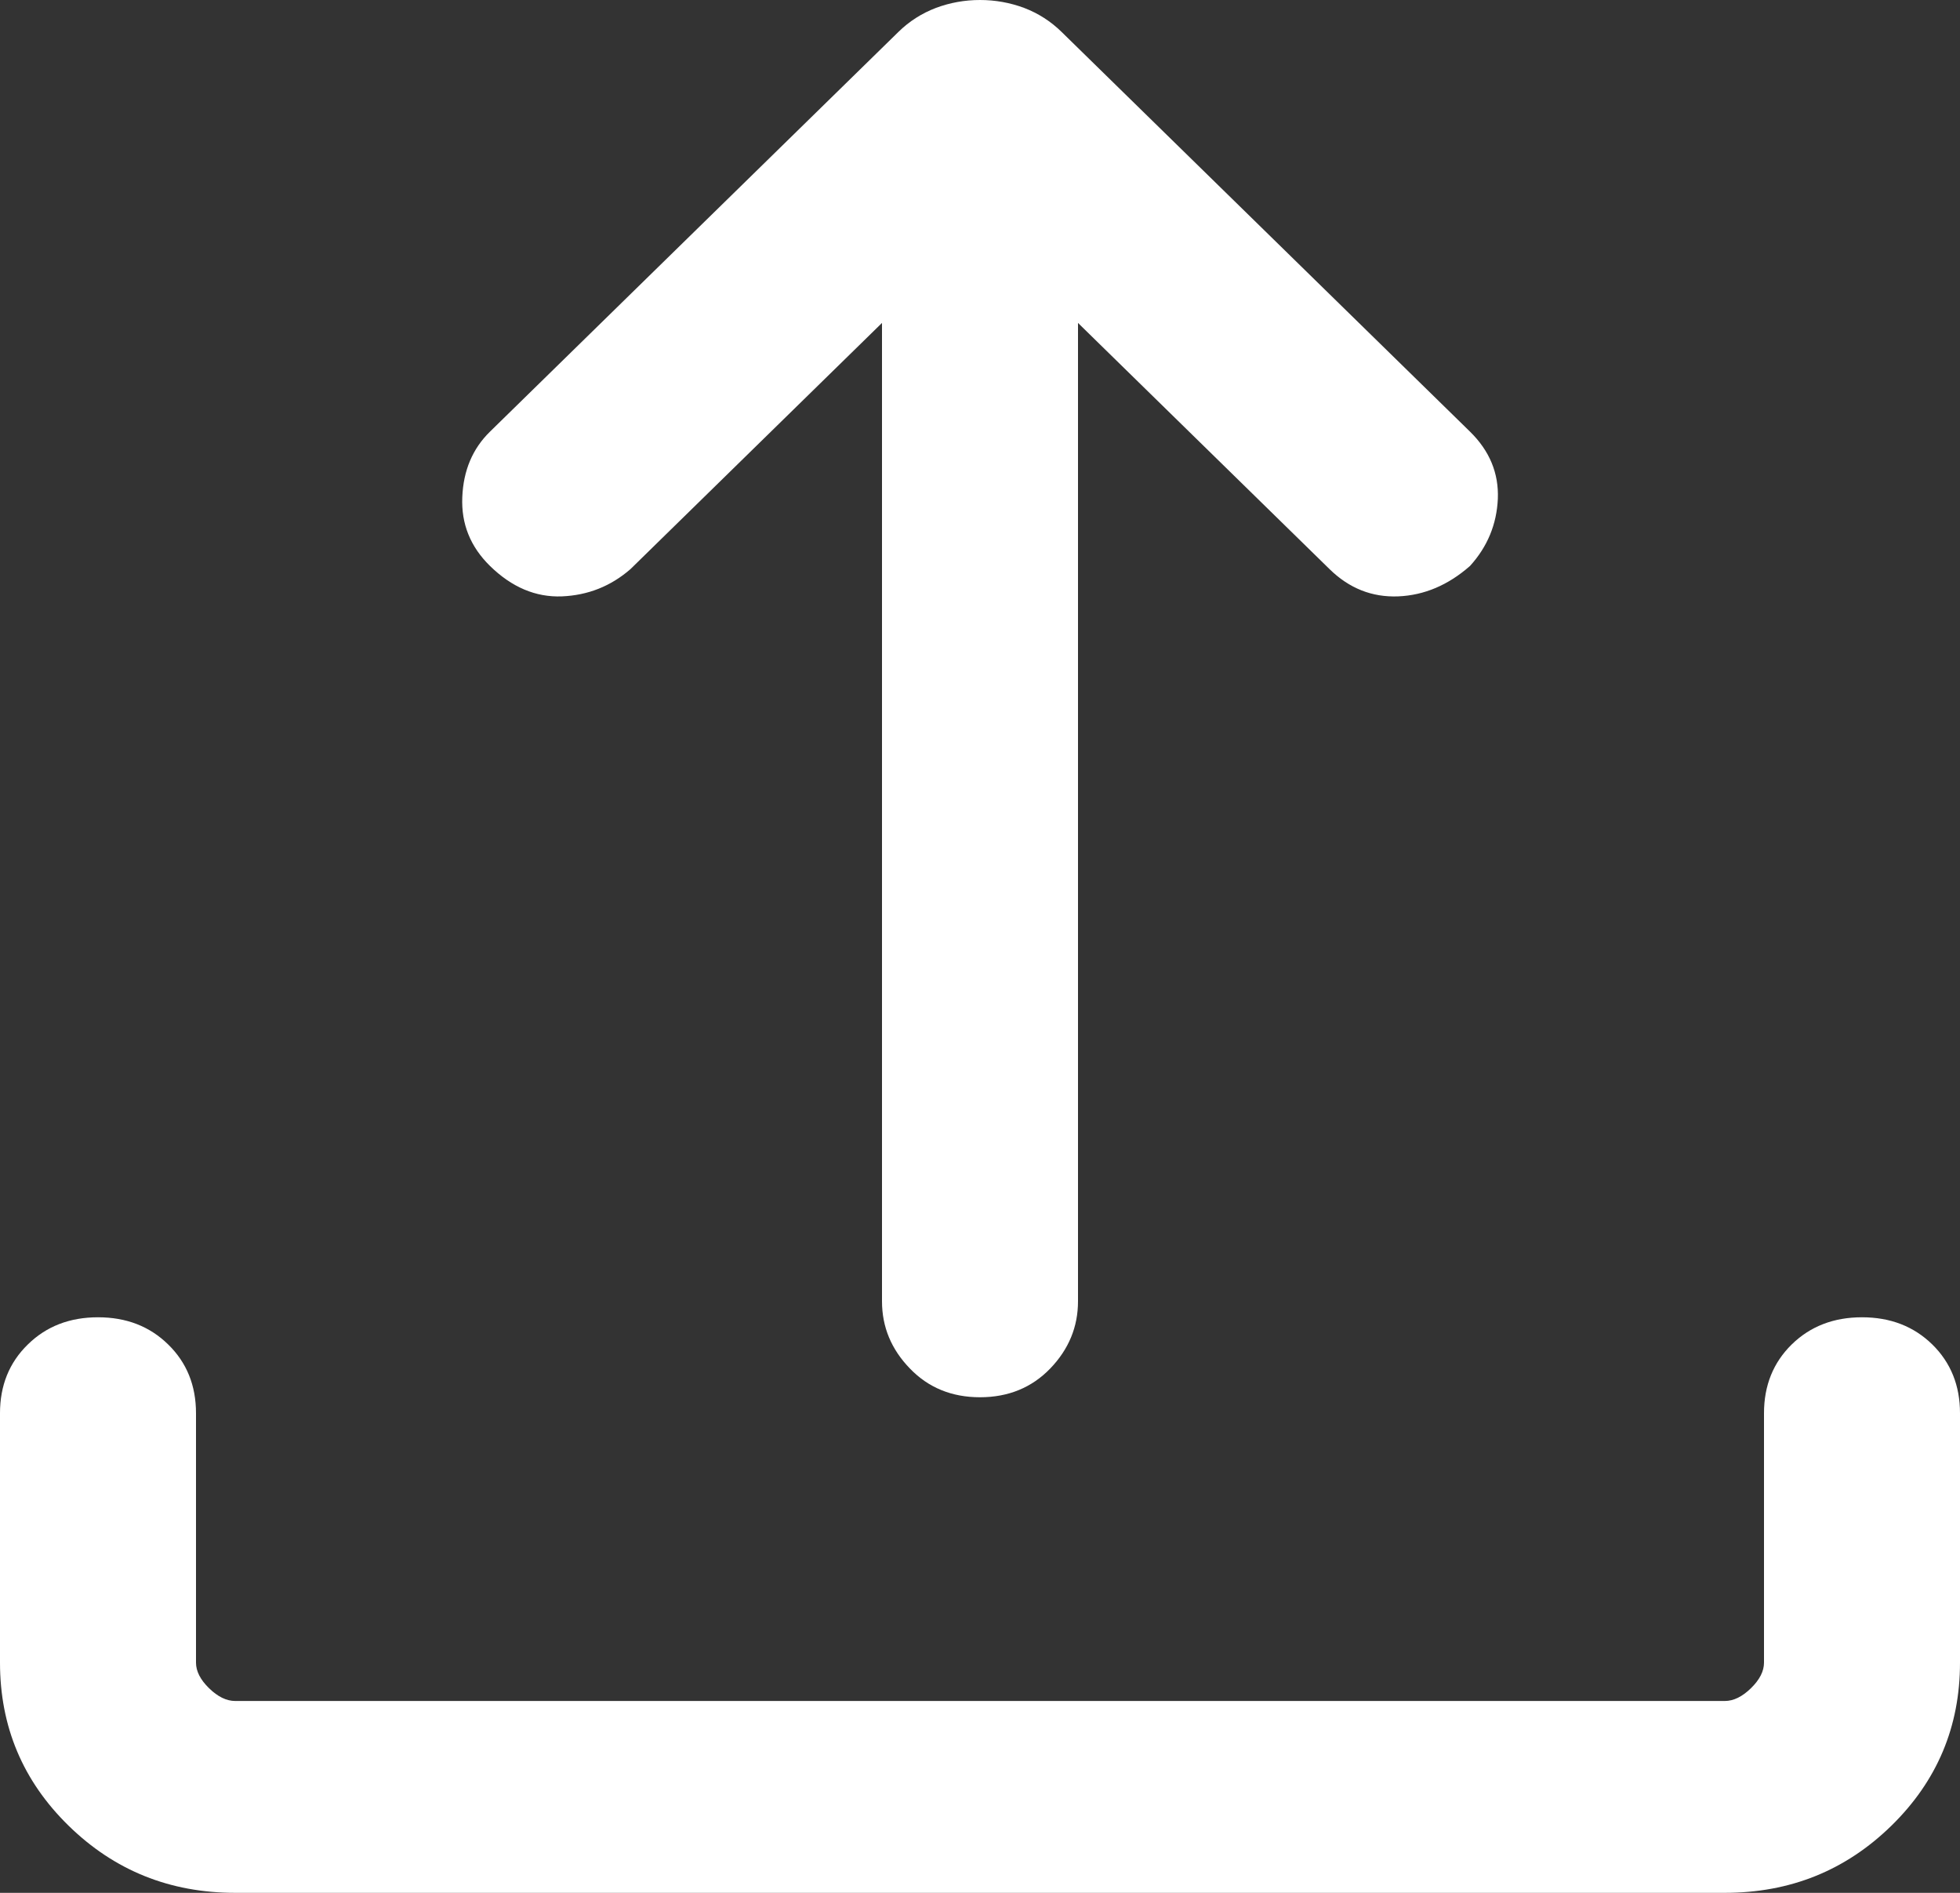 <svg width="29" height="28" viewBox="0 0 29 28" fill="none" xmlns="http://www.w3.org/2000/svg">
<rect x="0" y="0" width="29" height="28" fill="#333333" stroke="none"/>
<path d="M14.5 20.669C14.081 20.669 13.735 20.527 13.462 20.243C13.187 19.959 13.05 19.628 13.05 19.25V4.777L9.328 8.419C9.038 8.671 8.7 8.806 8.313 8.822C7.927 8.837 7.572 8.687 7.25 8.372C6.96 8.088 6.823 7.749 6.84 7.354C6.856 6.96 6.992 6.637 7.25 6.385L13.292 0.473C13.453 0.315 13.638 0.197 13.848 0.117C14.057 0.039 14.274 0 14.5 0C14.726 0 14.943 0.039 15.153 0.117C15.362 0.197 15.547 0.315 15.708 0.473L21.75 6.385C22.04 6.669 22.177 7 22.162 7.378C22.145 7.757 22.008 8.088 21.75 8.372C21.428 8.655 21.073 8.806 20.687 8.822C20.3 8.837 19.962 8.703 19.672 8.419L15.95 4.777V19.25C15.95 19.628 15.813 19.959 15.54 20.243C15.266 20.527 14.919 20.669 14.5 20.669ZM3.48 28C2.513 28 1.692 27.669 1.015 27.007C0.338 26.345 0 25.541 0 24.595V20.905C0 20.495 0.137 20.156 0.412 19.888C0.685 19.62 1.031 19.486 1.45 19.486C1.869 19.486 2.215 19.62 2.488 19.888C2.763 20.156 2.9 20.495 2.9 20.905V24.595C2.9 24.721 2.964 24.847 3.093 24.973C3.222 25.099 3.351 25.162 3.48 25.162H25.52C25.649 25.162 25.778 25.099 25.907 24.973C26.036 24.847 26.1 24.721 26.1 24.595V20.905C26.1 20.495 26.237 20.156 26.51 19.888C26.784 19.62 27.131 19.486 27.55 19.486C27.969 19.486 28.316 19.62 28.59 19.888C28.863 20.156 29 20.495 29 20.905V24.595C29 25.541 28.662 26.345 27.985 27.007C27.308 27.669 26.487 28 25.52 28H3.48Z" fill="white"/>
</svg>
